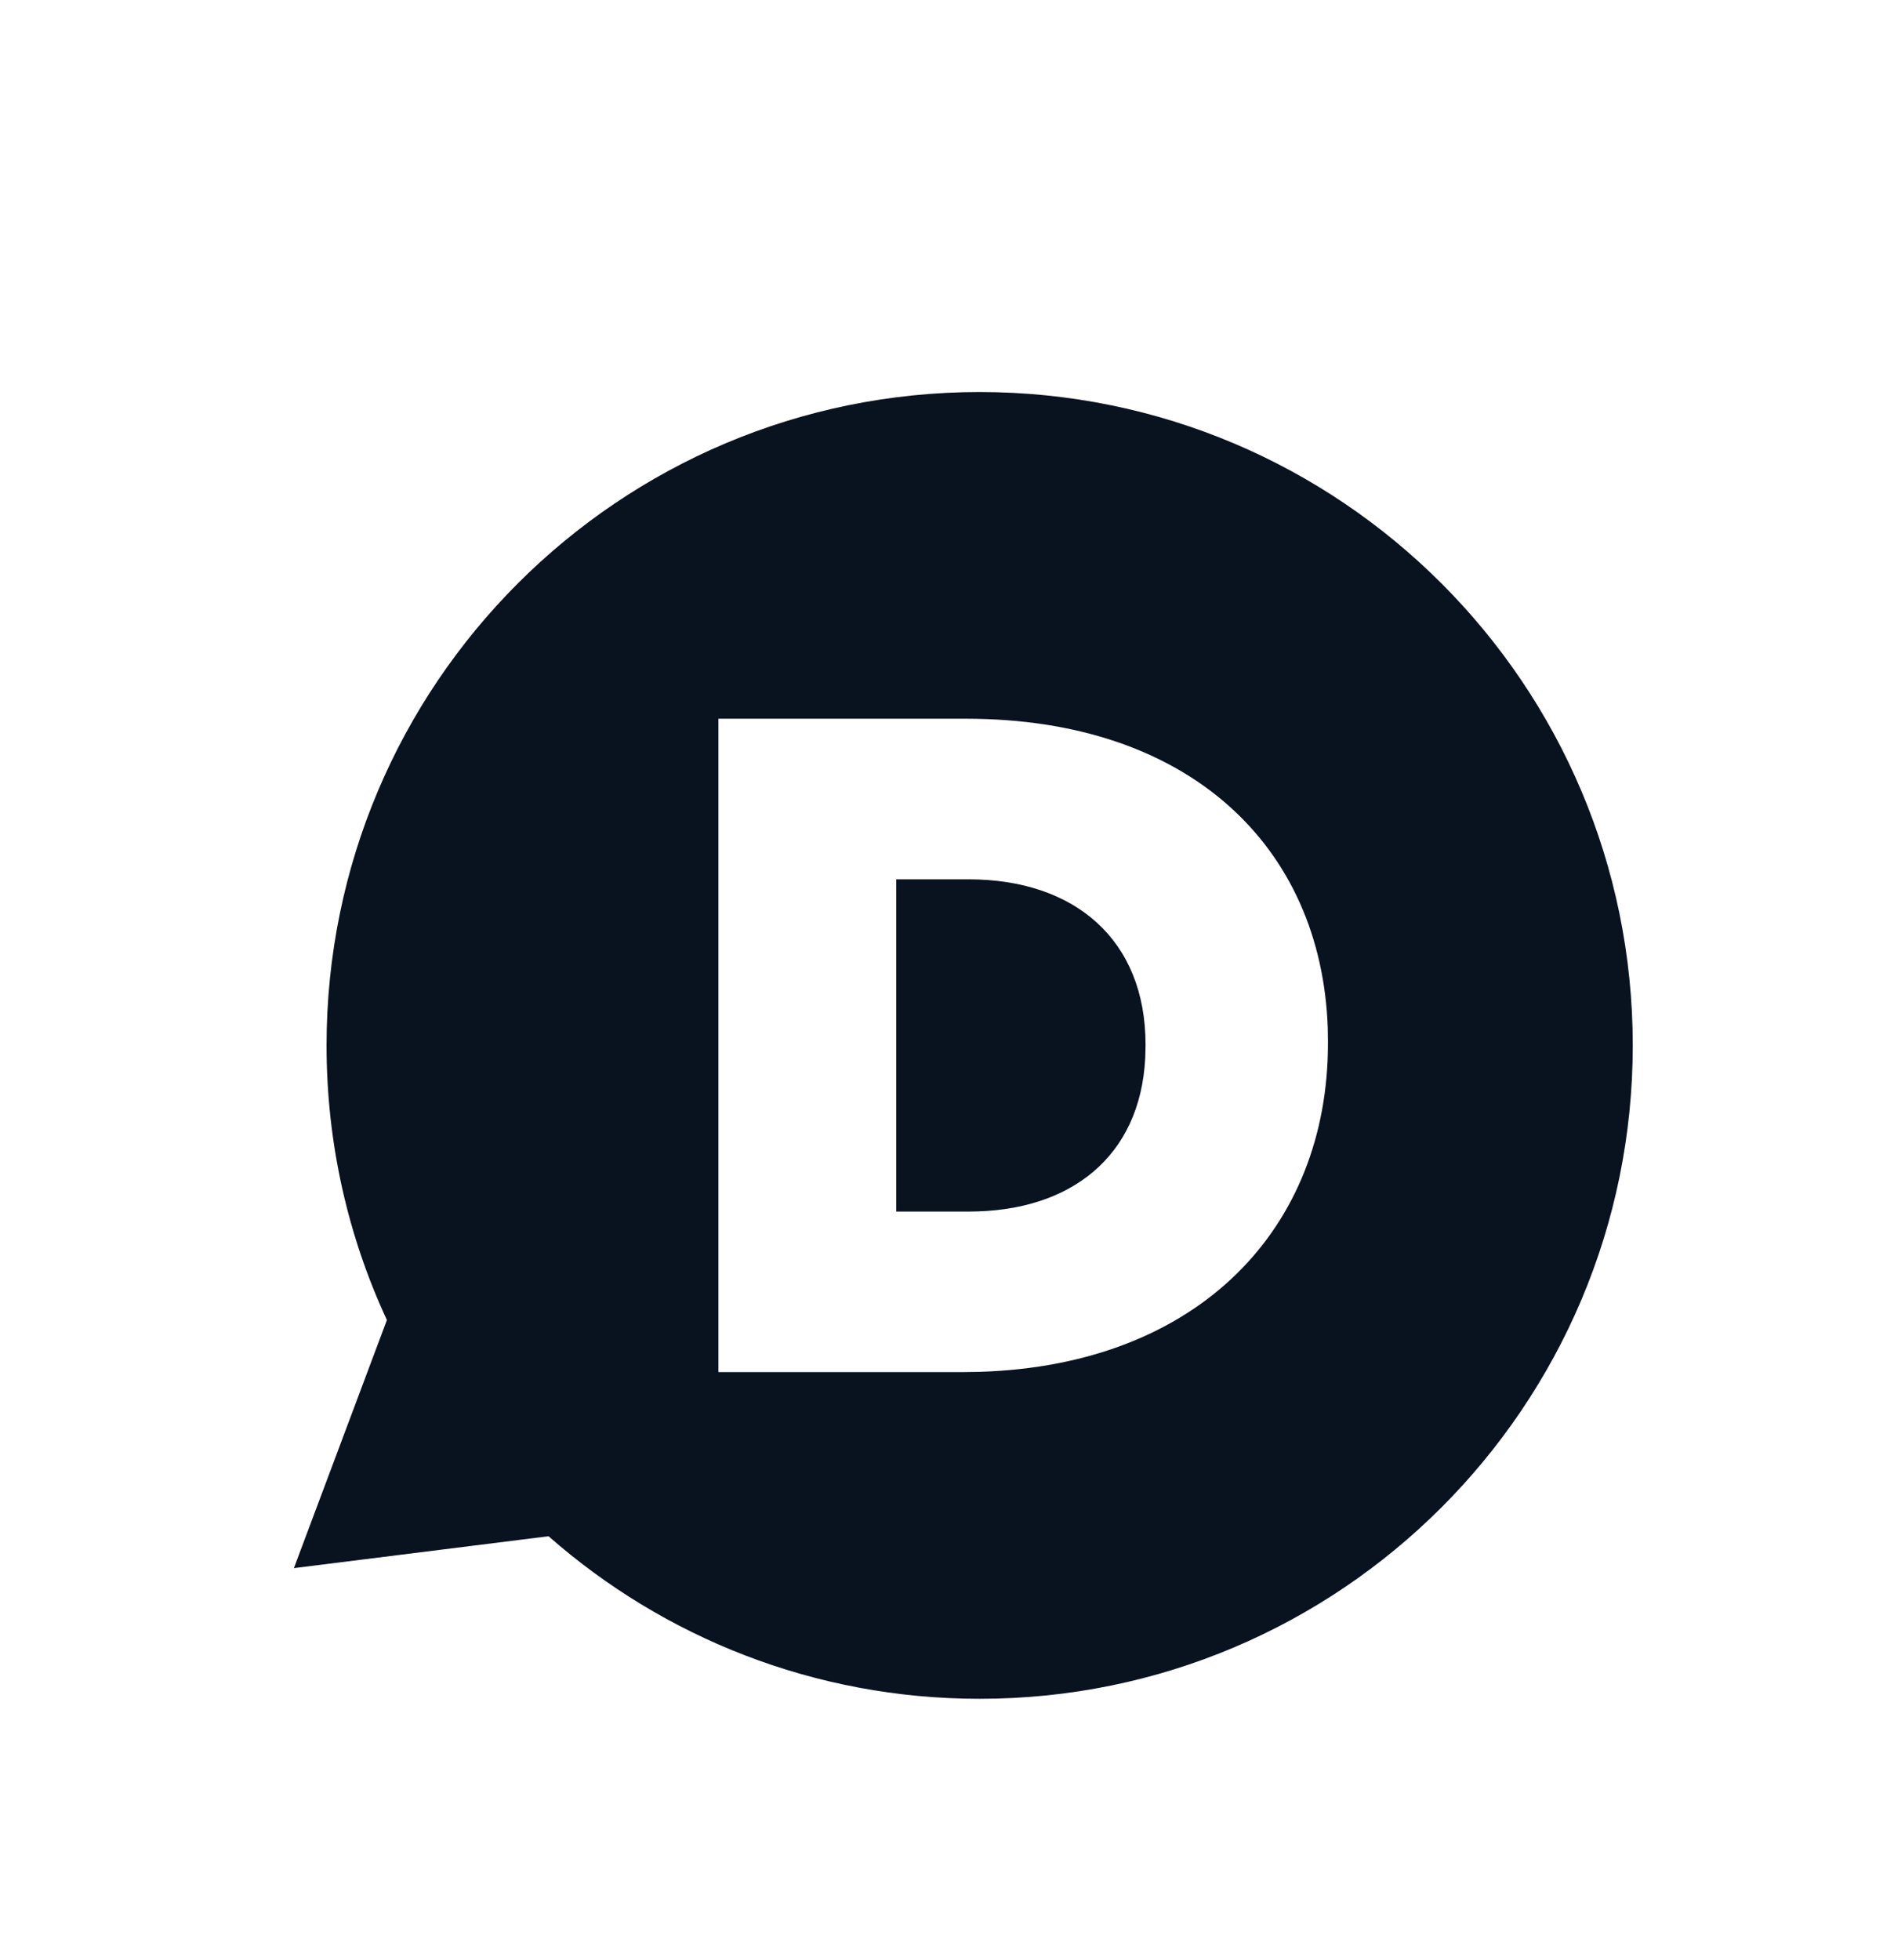 <svg width="29" height="30" viewBox="0 0 29 30" fill="none" xmlns="http://www.w3.org/2000/svg">
<g filter="url(#filter0_d)">
<path d="M15 2C20.523 2 25 6.477 25 12C25 17.523 20.523 22 15 22C12.47 22 10.16 21.06 8.399 19.512L4.5 20L5.924 16.203C5.33 14.925 5 13.501 5 12C5 6.477 9.477 2 15 2ZM11 7V17H14.733L14.996 16.996C18.371 16.893 20.333 14.785 20.333 11.971V11.944L20.33 11.729C20.23 8.956 18.21 7 14.79 7H11ZM14.831 9.458C16.459 9.458 17.54 10.386 17.54 11.987V12.015L17.535 12.198C17.456 13.698 16.397 14.543 14.831 14.543H13.723V9.458H14.831Z" fill="#09121F"/>
</g>
<defs>
<filter id="filter0_d" x="-1" y="0" width="32" height="32" filterUnits="userSpaceOnUse" color-interpolation-filters="sRGB">
<feFlood flood-opacity="0" result="BackgroundImageFix"/>
<feColorMatrix in="SourceAlpha" type="matrix" values="0 0 0 0 0 0 0 0 0 0 0 0 0 0 0 0 0 0 127 0" result="hardAlpha"/>
<feOffset dy="4"/>
<feGaussianBlur stdDeviation="2"/>
<feComposite in2="hardAlpha" operator="out"/>
<feColorMatrix type="matrix" values="0 0 0 0 0 0 0 0 0 0 0 0 0 0 0 0 0 0 0.25 0"/>
<feBlend mode="normal" in2="BackgroundImageFix" result="effect1_dropShadow"/>
<feBlend mode="normal" in="SourceGraphic" in2="effect1_dropShadow" result="shape"/>
</filter>
</defs>
</svg>
